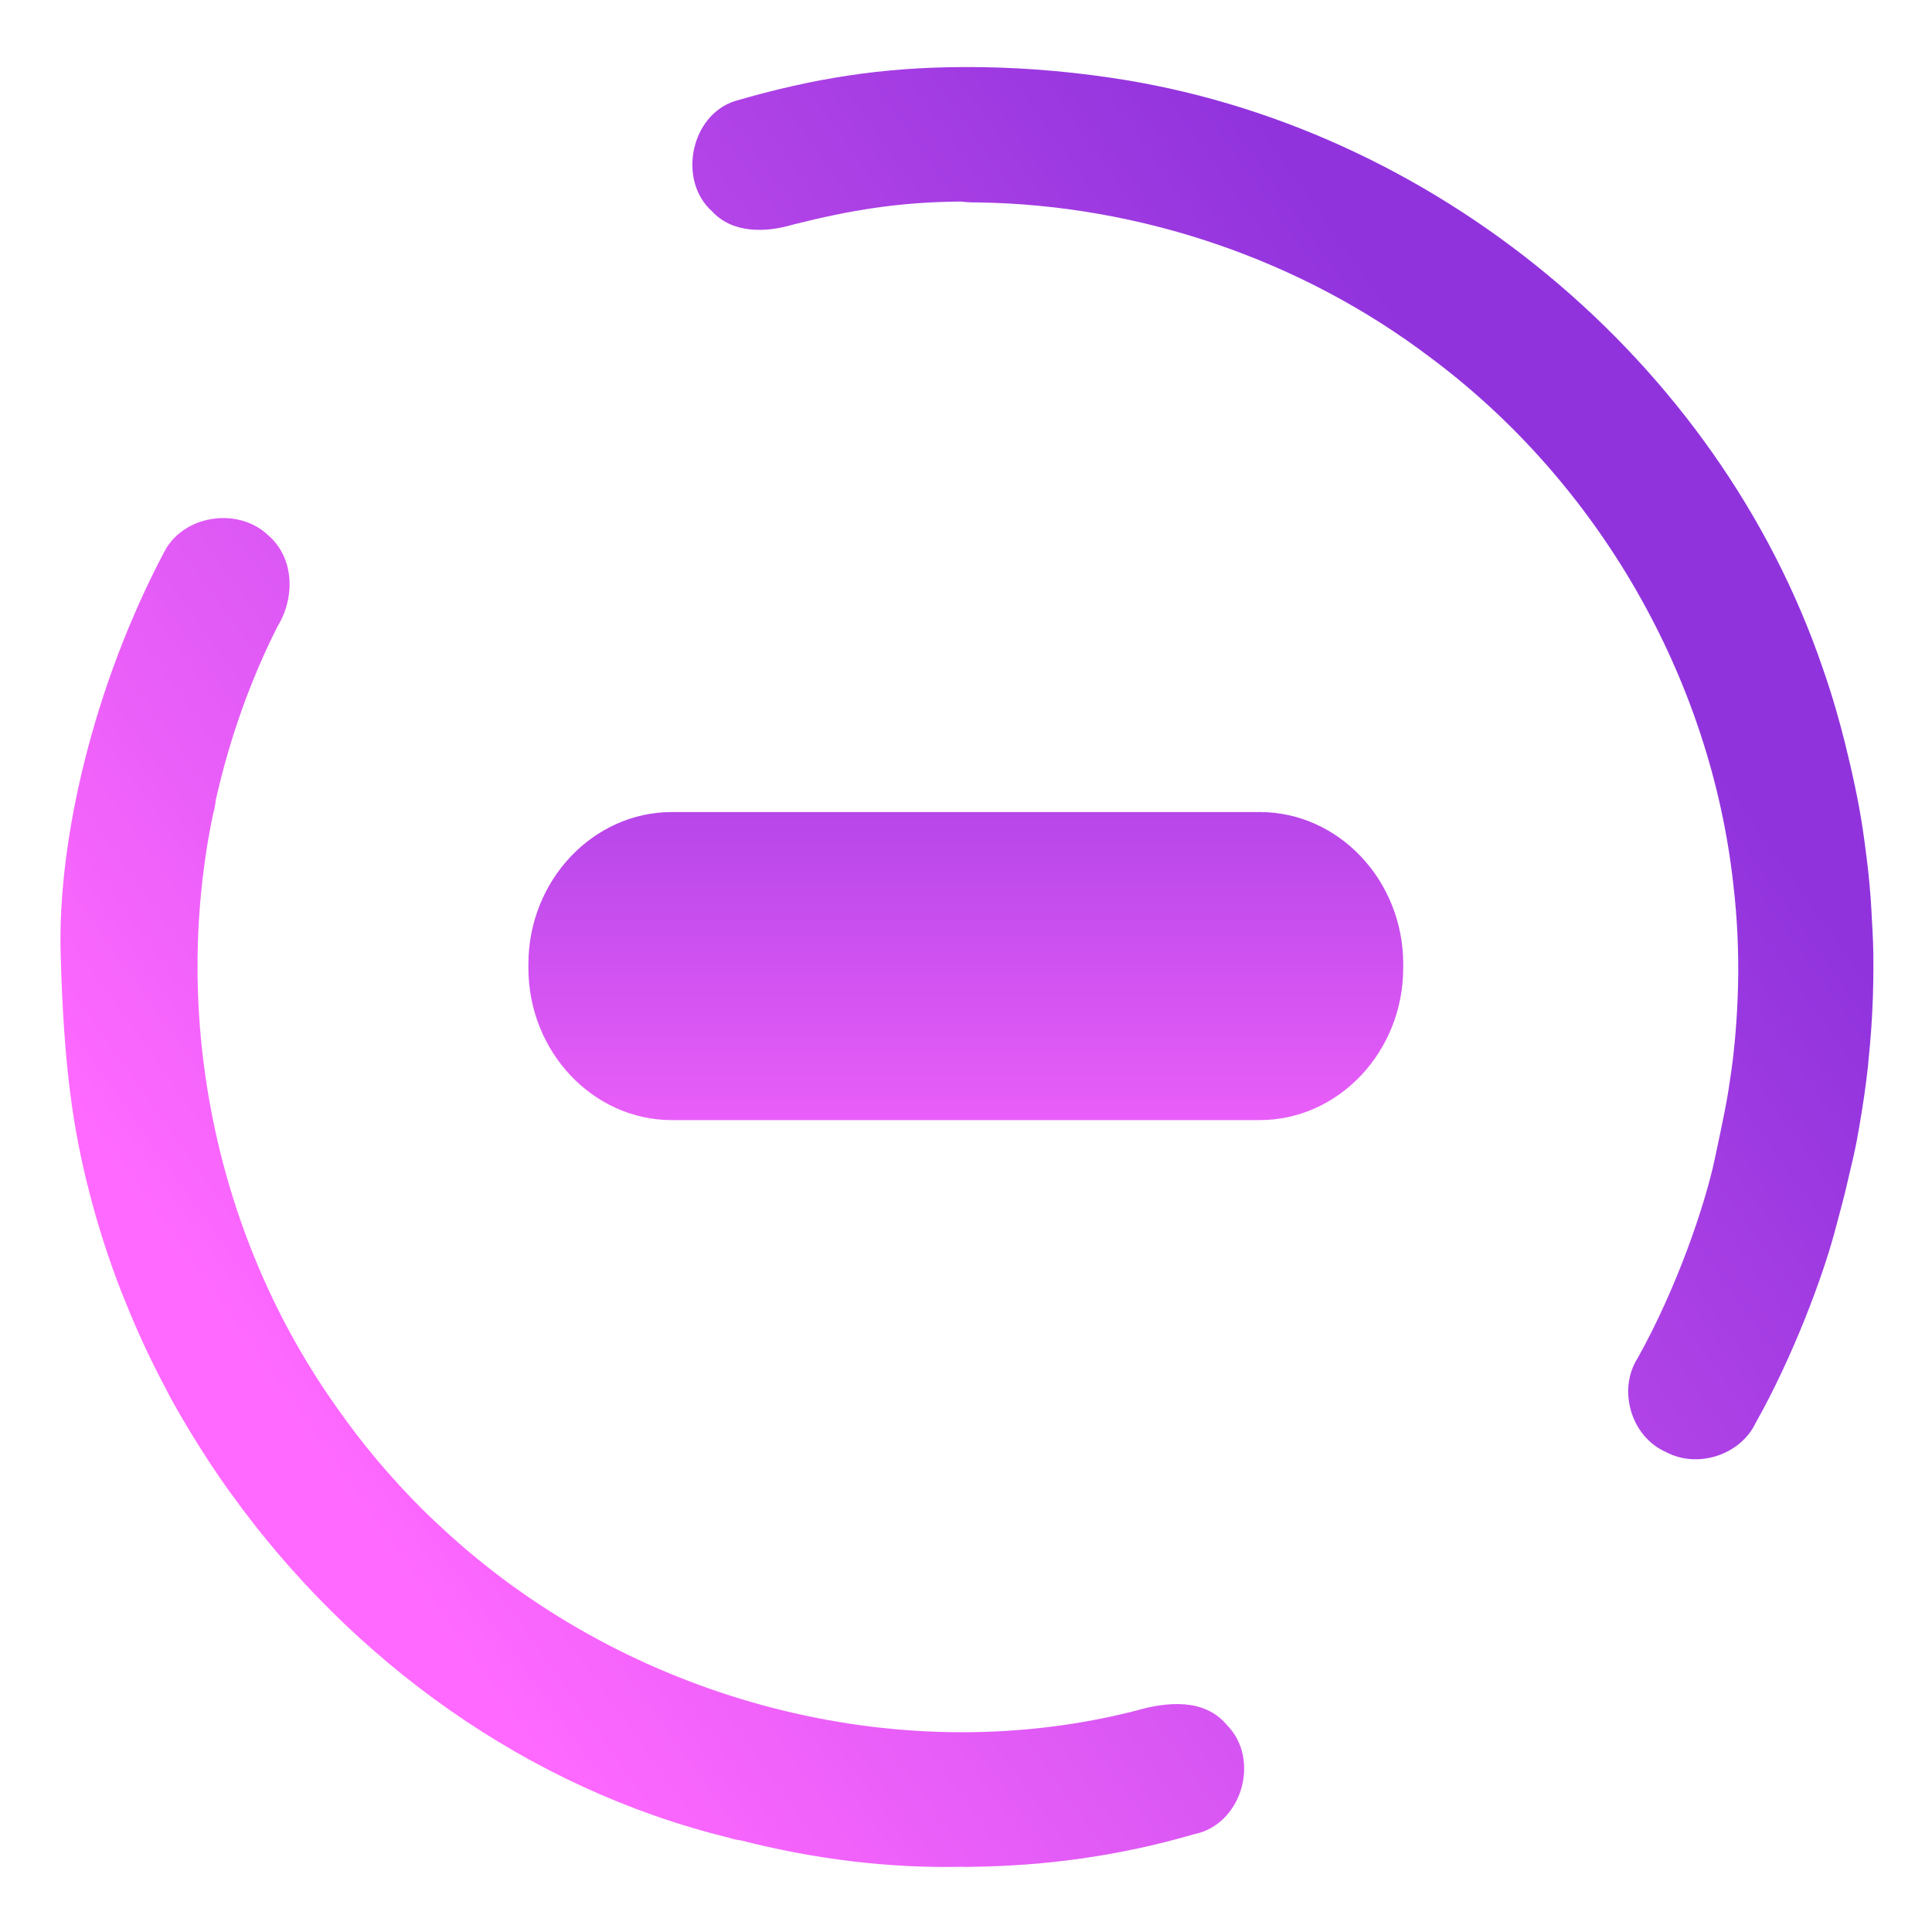 <?xml version="1.0" encoding="UTF-8" standalone="no"?>
<!-- Generator: Gravit.io -->

<svg
   style="isolation:isolate"
   viewBox="0 0 16 16"
   width="16pt"
   height="16pt"
   version="1.1"
   id="svg3"
   sodipodi:docname="process-stop.svg"
   inkscape:version="1.4 (e7c3feb100, 2024-10-09)"
   xmlns:inkscape="http://www.inkscape.org/namespaces/inkscape"
   xmlns:sodipodi="http://sodipodi.sourceforge.net/DTD/sodipodi-0.dtd"
   xmlns:xlink="http://www.w3.org/1999/xlink"
   xmlns="http://www.w3.org/2000/svg"
   xmlns:svg="http://www.w3.org/2000/svg">
  <defs
     id="defs3">
    <linearGradient
       id="paint0_linear"
       x1="116.588"
       y1="64"
       x2="11.27"
       y2="116.875"
       gradientUnits="userSpaceOnUse"
       gradientTransform="matrix(0.4,0,0,0.4,-1.631,-1.85)">
      <stop
         id="stop1-3"
         offset="0"
         style="stop-color:#9033dd;stop-opacity:1;" />
      <stop
         offset="1"
         id="stop2"
         style="stop-color:#f069ff;stop-opacity:1;" />
    </linearGradient>
    <linearGradient
       inkscape:collect="always"
       id="linearGradient4158">
      <stop
         style="stop-color:#ff69ff;stop-opacity:1;"
         offset="0"
         id="stop4154" />
      <stop
         style="stop-color:#9033dd;stop-opacity:1;"
         offset="1"
         id="stop4156" />
    </linearGradient>
    <linearGradient
       inkscape:collect="always"
       xlink:href="#linearGradient4158"
       id="linearGradient11"
       gradientUnits="userSpaceOnUse"
       gradientTransform="translate(-0.07)"
       x1="40.643"
       y1="121.712"
       x2="121.377"
       y2="64.38" />
    <linearGradient
       inkscape:collect="always"
       xlink:href="#linearGradient4158"
       id="linearGradient13"
       gradientUnits="userSpaceOnUse"
       gradientTransform="translate(-0.07)"
       x1="40.643"
       y1="121.712"
       x2="121.377"
       y2="64.38" />
    <linearGradient
       inkscape:collect="always"
       xlink:href="#linearGradient4158"
       id="linearGradient14"
       gradientUnits="userSpaceOnUse"
       gradientTransform="translate(-0.07)"
       x1="40.643"
       y1="121.712"
       x2="121.377"
       y2="64.38" />
    <linearGradient
       inkscape:collect="always"
       xlink:href="#linearGradient4158"
       id="linearGradient15"
       gradientUnits="userSpaceOnUse"
       gradientTransform="translate(-0.07)"
       x1="40.643"
       y1="121.712"
       x2="121.377"
       y2="64.38" />
    <linearGradient
       inkscape:collect="always"
       xlink:href="#linearGradient4158"
       id="linearGradient16"
       gradientUnits="userSpaceOnUse"
       gradientTransform="translate(-0.07)"
       x1="40.643"
       y1="121.712"
       x2="121.377"
       y2="64.38" />
    <linearGradient
       inkscape:collect="always"
       xlink:href="#linearGradient4158"
       id="linearGradient17"
       gradientUnits="userSpaceOnUse"
       gradientTransform="matrix(0.006,-0.007,-0.006,-0.007,9.576,14.516)"
       x1="315.571"
       y1="266.763"
       x2="724.893"
       y2="676.083" />
    <linearGradient
       inkscape:collect="always"
       xlink:href="#linearGradient4158"
       id="linearGradient21"
       gradientUnits="userSpaceOnUse"
       gradientTransform="translate(-0.07)"
       x1="40.643"
       y1="121.712"
       x2="121.377"
       y2="64.38" />
  </defs>
  <sodipodi:namedview
     id="namedview3"
     pagecolor="#ffffff"
     bordercolor="#666666"
     borderopacity="1.0"
     inkscape:showpageshadow="2"
     inkscape:pageopacity="0.0"
     inkscape:pagecheckerboard="0"
     inkscape:deskcolor="#d1d1d1"
     inkscape:document-units="pt"
     inkscape:zoom="32"
     inkscape:cx="9.671875"
     inkscape:cy="11.09375"
     inkscape:current-layer="svg3" />
  <linearGradient
     id="_lgradient_29"
     x1="1.310181e-05"
     y1="1"
     x2="1"
     y2="0.5"
     gradientTransform="matrix(46.808,0,0,47,0.564,0.5)"
     gradientUnits="userSpaceOnUse">
    <stop
       offset="0"
       stop-opacity="1"
       style="stop-color:#f069ff;stop-opacity:1;"
       id="stop1" />
    <stop
       offset="1"
       stop-opacity="1"
       style="stop-color:#9033dd;stop-opacity:1;"
       id="stop3" />
  </linearGradient>
  <g
     id="g2"
     transform="matrix(0.13,0,0,0.13,-0.264,-0.361)"
     style="display:inline">
    <path
       id="path2-1"
       style="display:inline;fill:url(#linearGradient21)"
       d="m 63.385,7.048 c -5.197,0.022 -9.551,0.715 -14.538,2.166 -2.833,0.914 -3.657,5.068 -1.45,7.03 1.304,1.415 3.412,1.355 5.13,0.846 3.753,-0.947 6.778,-1.434 10.649,-1.474 0.016,0.002 0.032,-0.002 0.048,0 0.369,0.039 0.736,0.066 1.095,0.056 10.319,0.152 20.583,3.635 28.813,9.865 10.707,7.963 17.889,20.435 19.327,33.645 0.124,1.059 0.208,2.126 0.258,3.189 0.04,0.976 0.066,1.954 0.035,3.186 -0.031,1.232 -0.097,2.328 -0.196,3.417 -0.025,0.274 -0.05,0.548 -0.081,0.821 -0.089,0.826 -0.209,1.643 -0.338,2.464 -0.113,0.698 -0.235,1.393 -0.875,4.384 -0.64,2.991 -2.438,8.243 -4.899,12.641 -1.31,2.037 -0.419,5.049 1.828,6.008 1.988,1.052 4.699,0.175 5.669,-1.844 2.406,-4.263 4.264,-9.309 5.009,-12.055 0.745,-2.745 0.791,-3.048 0.862,-3.344 0.242,-0.997 0.471,-1.996 0.589,-2.631 0.118,-0.635 0.156,-0.891 0.2,-1.146 0.204,-1.177 0.376,-2.364 0.507,-3.551 0.016,-0.15 0.025,-0.301 0.04,-0.451 0.135,-1.318 0.231,-2.637 0.274,-3.962 0.043,-1.321 0.043,-2.641 0.012,-3.48 -0.031,-0.84 -0.059,-1.163 -0.076,-1.488 -0.022,-0.386 -0.034,-0.774 -0.064,-1.16 -0.046,-0.689 -0.112,-1.376 -0.185,-2.062 -0.028,-0.261 -0.065,-0.52 -0.097,-0.781 -0.13,-1.066 -0.281,-2.126 -0.475,-3.181 -0.078,-0.434 -0.17,-0.864 -0.258,-1.297 -0.148,-0.71 -0.307,-1.422 -0.625,-2.712 -0.319,-1.289 -0.81,-3.057 -1.42,-4.786 C 111.477,25.779 93.305,10.697 72.702,7.716 69.625,7.264 66.504,7.035 63.385,7.048 Z M 15.993,35.789 c -1.43,0.078 -2.801,0.819 -3.487,2.118 -2.276,4.309 -3.978,8.916 -5.086,13.343 -1.109,4.428 -1.624,8.676 -1.527,12.271 0.194,7.189 0.798,11.215 1.813,15.142 0.553,2.183 1.246,4.327 2.062,6.426 0.085,0.219 0.178,0.434 0.266,0.652 0.18,0.447 0.364,0.894 0.556,1.337 0.114,0.264 0.229,0.527 0.346,0.789 0.224,0.497 0.454,0.991 0.693,1.482 0.074,0.154 0.15,0.306 0.225,0.459 0.257,0.517 0.525,1.028 0.797,1.538 0.097,0.181 0.183,0.367 0.282,0.548 0.349,0.635 0.715,1.262 1.087,1.884 0.087,0.146 0.177,0.29 0.266,0.435 0.322,0.528 0.652,1.052 0.991,1.57 0.062,0.094 0.123,0.188 0.185,0.282 0.367,0.555 0.742,1.101 1.127,1.643 0.06,0.084 0.124,0.166 0.185,0.25 7.662,10.643 18.867,18.764 31.721,21.896 0.252,0.087 0.505,0.139 0.757,0.169 4.596,1.176 9.334,1.784 14.125,1.675 0.195,0.014 0.392,0.016 0.58,0 h 0.008 c 4.754,-0.051 9.507,-0.721 14.117,-2.07 3.07,-0.598 4.277,-4.789 2.102,-6.966 -1.428,-1.719 -3.857,-1.472 -5.782,-0.91 -14.712,3.763 -30.942,-0.387 -42.447,-10.074 -0.483,-0.399 -0.951,-0.822 -1.417,-1.24 -0.552,-0.503 -1.107,-1.019 -1.635,-1.546 -1.997,-1.995 -3.816,-4.157 -5.428,-6.467 -7.701,-10.822 -10.566,-24.837 -7.868,-37.809 0.089,-0.295 0.143,-0.603 0.177,-0.91 0.861,-3.809 2.161,-7.524 3.922,-11.016 1.128,-1.822 1.105,-4.403 -0.636,-5.855 -0.83,-0.775 -1.964,-1.108 -3.076,-1.047 z"
       sodipodi:nodetypes="ccccccccccccccccccscccccccsccccccccccssscsccccccccccccccccccccccccccccccc" />
  </g>
  <path
     inkscape:connector-curvature="0"
     d="m 5.564,6.725 4.869,4.09e-5 c 0.653,1.9e-6 1.188,0.566 1.188,1.259 l -1.18e-4,0.033 c 1e-6,0.692 -0.535,1.259 -1.188,1.259 l -4.87,5.42e-5 C 4.91,9.276 4.376,8.709 4.376,8.017 v -0.033 c 0,-0.692 0.535,-1.259 1.188,-1.259"
     style="display:inline;fill:url(#linearGradient17);fill-opacity:1;fill-rule:evenodd;stroke:none;stroke-width:0.035"
     id="path16"
     sodipodi:nodetypes="cccccccsc" />
  <g
     id="g21"
     transform="matrix(0.182,0,0,0.182,-0.579,-0.711)"
     style="display:none">
    <path
       fill-rule="evenodd"
       clip-rule="evenodd"
       d="m 48.005,9.214 c 7.98,-2.322 16.488,-2.704 24.694,-1.498 20.602,2.981 38.778,18.065 45.454,37.65 3.79,10.732 4.22,22.573 1.387,33.575 -0.414,2.202 -2.803,3.752 -4.996,3.251 -2.419,-0.345 -4.062,-3.026 -3.323,-5.333 2.517,-9.931 2.019,-20.648 -1.778,-30.19 -4.808,-12.388 -14.973,-22.581 -27.377,-27.501 -9.563,-3.887 -20.376,-4.599 -30.383,-2.075 -1.718,0.509 -3.821,0.569 -5.124,-0.846 -2.208,-1.962 -1.387,-6.119 1.447,-7.033 z m -34.534,39.912 c -2.291,-1.221 -5.524,0.18 -6.066,2.734 -2.834,12.433 -1.357,25.809 4.212,37.305 9.149,19.42 30.061,33.029 51.764,32.535 3.12,0.217 5.373,-3.513 3.836,-6.179 -0.934,-2.03 -3.346,-2.419 -5.35,-2.374 -15.185,-0.173 -29.789,-8.389 -38.395,-20.724 -7.701,-10.822 -10.565,-24.835 -7.867,-37.807 0.618,-2.052 -0.076,-4.539 -2.133,-5.49 z"
       id="path17"
       style="display:inline;fill:url(#linearGradient11)"
       sodipodi:nodetypes="cccccccccccccccccccc" />
    <path
       fill-rule="evenodd"
       clip-rule="evenodd"
       d="m 11.087,62.442 c -2.529,-0.586 -5.289,1.603 -5.152,4.21 0.48,12.742 5.369,25.281 13.724,34.944 13.863,16.39 37.585,24.123 58.421,18.029 3.07,-0.598 4.281,-4.784 2.106,-6.961 -1.428,-1.719 -3.858,-1.471 -5.783,-0.908 C 59.69,115.519 43.457,111.363 31.952,101.675 21.712,93.215 15.319,80.421 14.568,67.193 14.634,65.051 13.32,62.829 11.087,62.442 Z"
       id="path18"
       style="display:inline;fill:url(#linearGradient14)"
       sodipodi:nodetypes="ccccccccc" />
    <path
       fill-rule="evenodd"
       clip-rule="evenodd"
       d="m 62.809,7.107 c 8.309,-0.177 16.626,1.656 24.24,4.944 19.129,8.211 32.781,27.486 34.161,48.131 0.883,11.348 -1.766,22.896 -7.351,32.79 -0.97,2.02 -3.679,2.899 -5.667,1.847 -2.247,-0.959 -3.14,-3.974 -1.83,-6.011 5.001,-8.941 7.295,-19.422 6.096,-29.622 -1.438,-13.21 -8.619,-25.687 -19.326,-33.65 -8.231,-6.23 -18.492,-9.716 -28.811,-9.868 -1.791,0.047 -3.838,-0.439 -4.731,-2.144 -1.625,-2.467 0.244,-6.269 3.218,-6.419 z"
       id="path19"
       style="display:inline;fill:url(#linearGradient16)"
       sodipodi:nodetypes="ccccccccccc" />
    <path
       fill-rule="evenodd"
       clip-rule="evenodd"
       d="M 19.07,36.839 C 17.173,35.066 13.688,35.583 12.504,37.909 6.548,49.185 4.513,62.487 6.917,75.033 10.728,96.159 27.405,114.717 48.496,119.857 c 2.957,1.017 6.099,-2.003 5.304,-4.976 -0.377,-2.203 -2.606,-3.203 -4.554,-3.678 C 34.624,107.106 22.644,95.39 17.524,81.248 12.886,68.802 13.746,54.525 19.71,42.693 20.838,40.871 20.811,38.29 19.07,36.839 Z"
       id="path20"
       style="display:inline;fill:url(#linearGradient15)"
       sodipodi:nodetypes="ccccccccc" />
    <path
       fill-rule="evenodd"
       clip-rule="evenodd"
       d="m 62.809,7.107 c 8.309,-0.177 16.626,1.656 24.24,4.944 19.129,8.211 32.781,27.486 34.161,48.131 0.883,11.348 -1.766,22.896 -7.351,32.79 -0.97,2.02 -3.679,2.899 -5.667,1.847 -2.247,-0.959 -3.14,-3.974 -1.83,-6.011 5.001,-8.941 7.295,-19.422 6.096,-29.622 -1.438,-13.21 -8.619,-25.687 -19.326,-33.65 -8.231,-6.23 -18.492,-9.716 -28.811,-9.868 -1.791,0.047 -3.838,-0.439 -4.731,-2.144 -1.625,-2.467 0.244,-6.269 3.218,-6.419 z"
       id="path21"
       style="display:none;fill:url(#linearGradient13)"
       sodipodi:nodetypes="ccccccccccc" />
  </g>
</svg>
